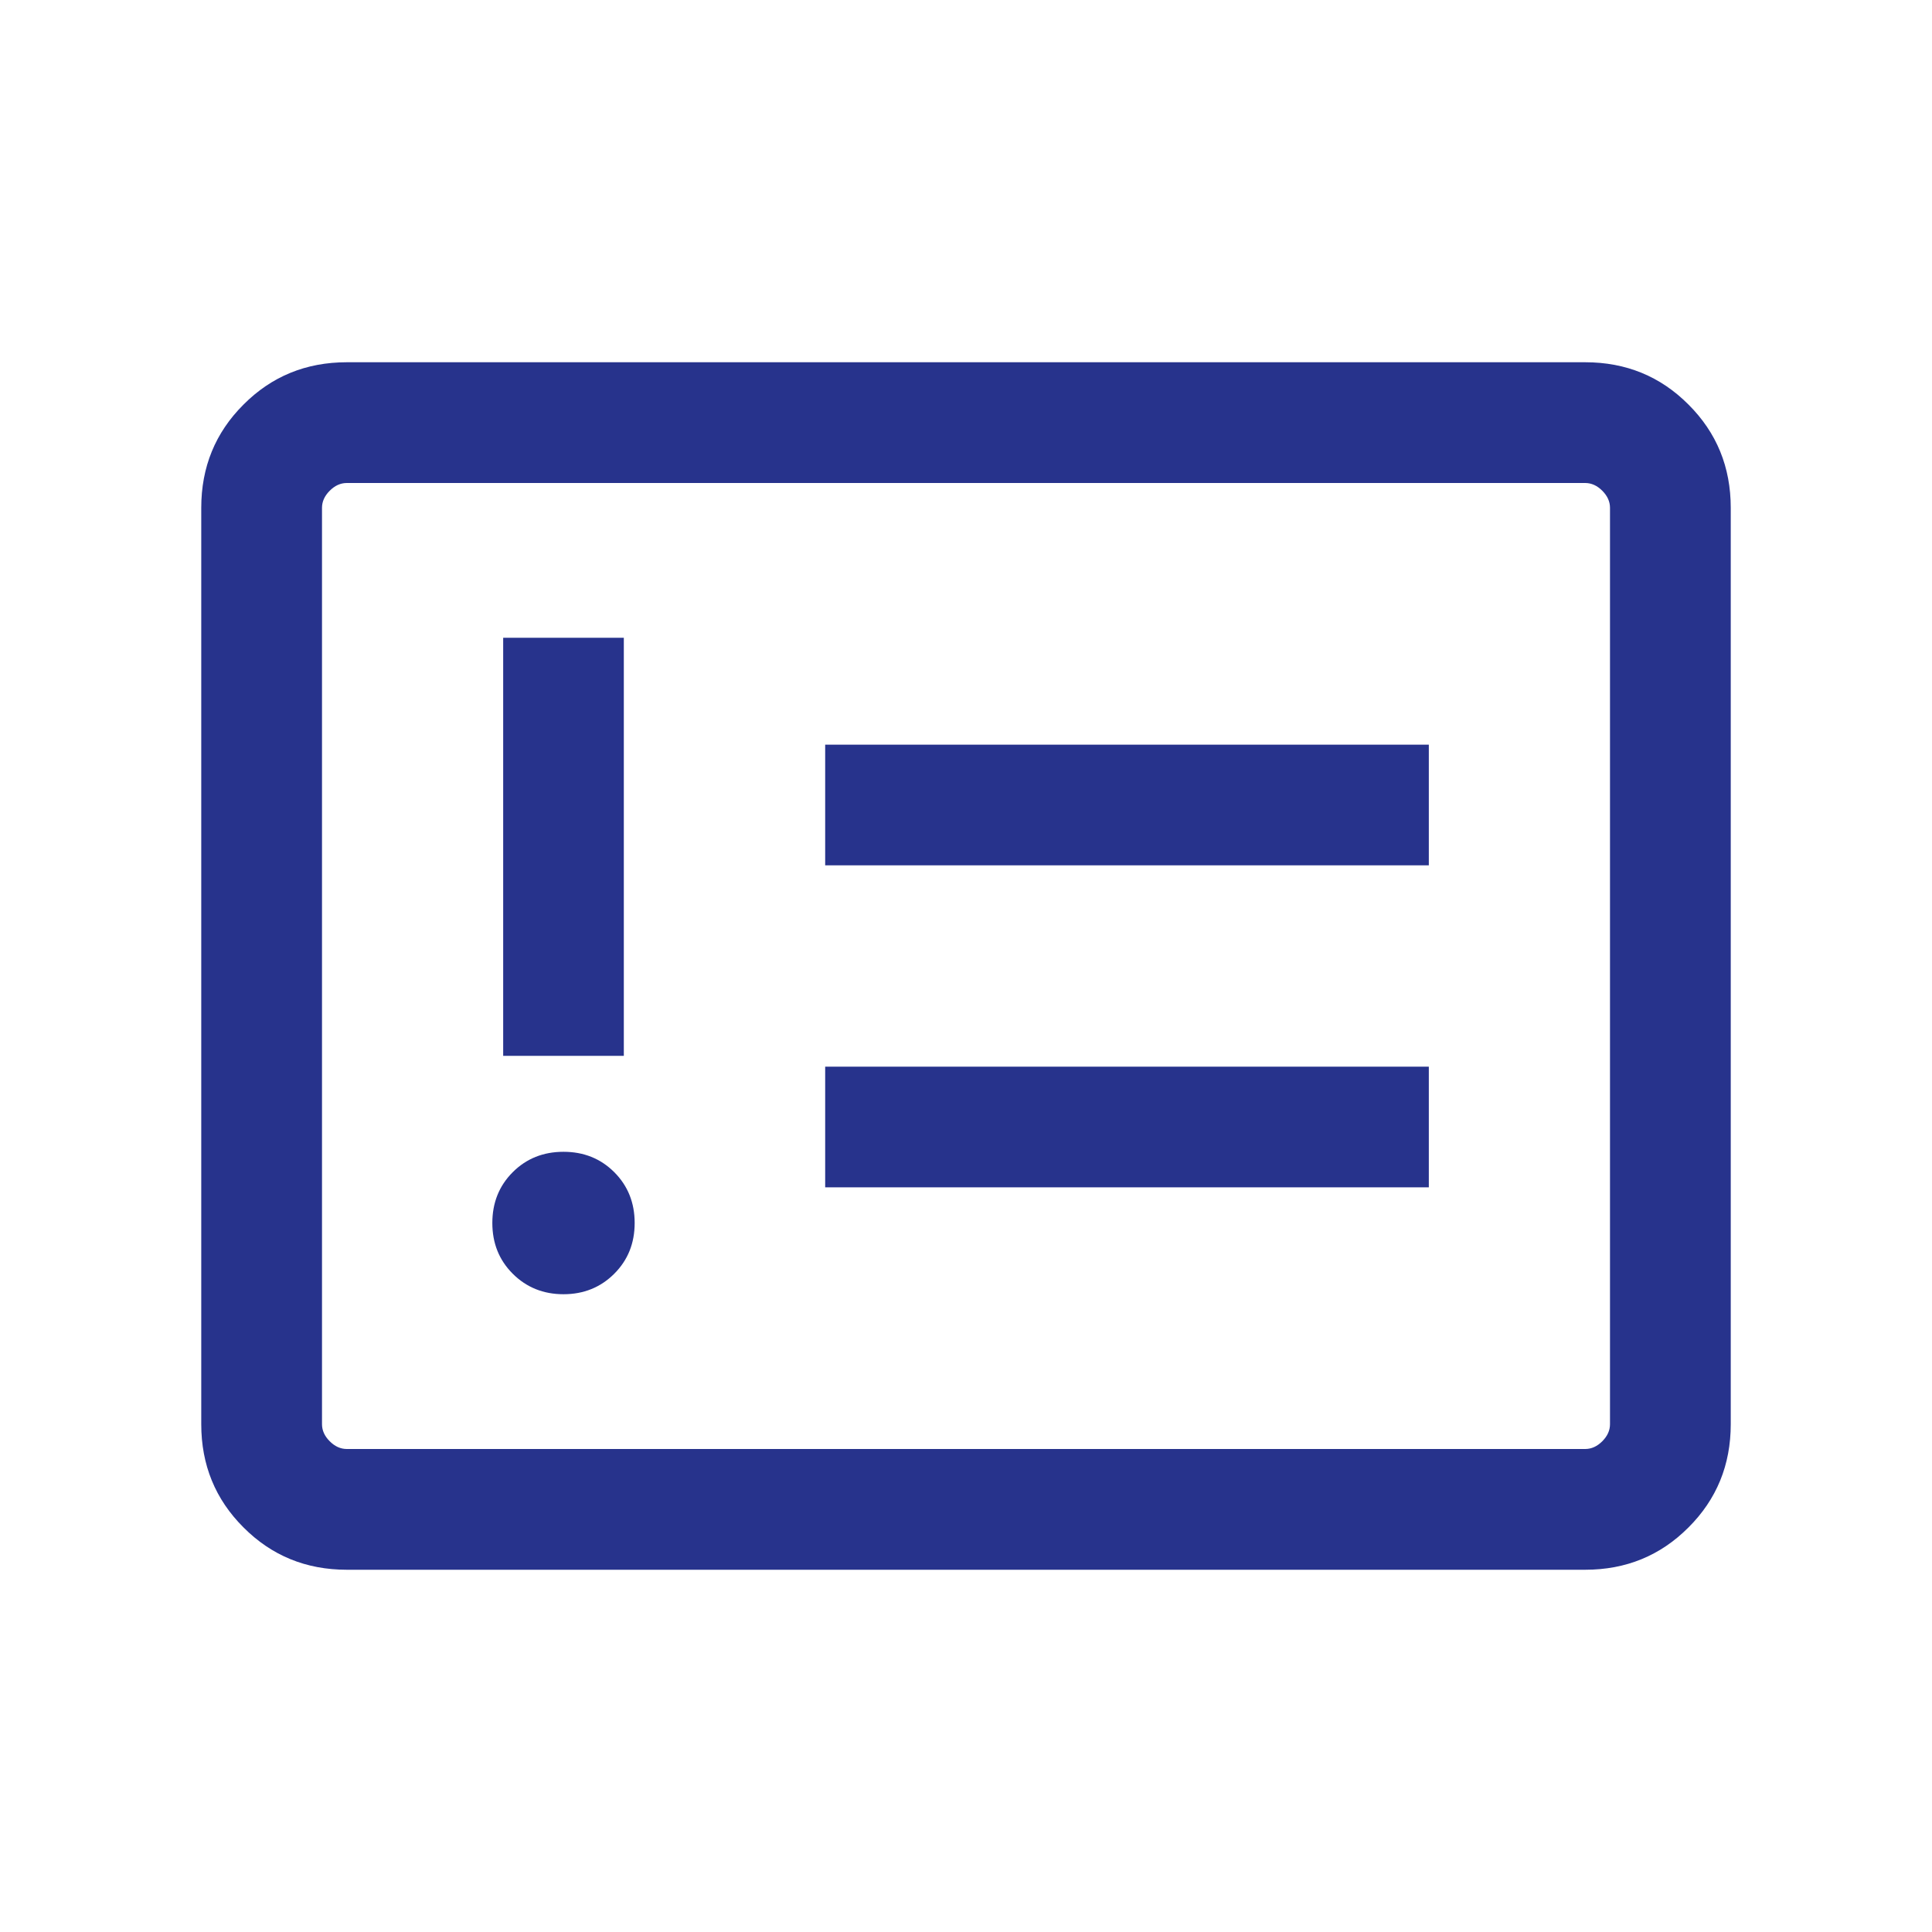 <svg width="18" height="18" viewBox="0 0 18 18" fill="none" xmlns="http://www.w3.org/2000/svg">
<mask id="mask0_2489_53430" style="mask-type:alpha" maskUnits="userSpaceOnUse" x="0" y="0" width="18" height="18">
<rect width="18" height="18" fill="#D9D9D9"/>
</mask>
<g mask="url(#mask0_2489_53430)">
<path d="M5.25 12.058C5.438 12.058 5.596 11.994 5.723 11.867C5.85 11.74 5.913 11.583 5.913 11.394C5.913 11.206 5.85 11.048 5.723 10.921C5.596 10.794 5.438 10.731 5.25 10.731C5.062 10.731 4.904 10.794 4.777 10.921C4.65 11.048 4.587 11.206 4.587 11.394C4.587 11.583 4.65 11.74 4.777 11.867C4.904 11.994 5.062 12.058 5.25 12.058ZM4.688 9.837H5.812V5.942H4.688V9.837ZM7.688 11.062H13.312V9.938H7.688V11.062ZM7.688 8.062H13.312V6.938H7.688V8.062ZM3.231 14.625C2.852 14.625 2.531 14.494 2.269 14.231C2.006 13.969 1.875 13.648 1.875 13.269V4.731C1.875 4.352 2.006 4.031 2.269 3.769C2.531 3.506 2.852 3.375 3.231 3.375H14.769C15.148 3.375 15.469 3.506 15.731 3.769C15.994 4.031 16.125 4.352 16.125 4.731V13.269C16.125 13.648 15.994 13.969 15.731 14.231C15.469 14.494 15.148 14.625 14.769 14.625H3.231ZM3.231 13.5H14.769C14.827 13.5 14.88 13.476 14.928 13.428C14.976 13.38 15 13.327 15 13.269V4.731C15 4.673 14.976 4.62 14.928 4.572C14.88 4.524 14.827 4.5 14.769 4.5H3.231C3.173 4.5 3.12 4.524 3.072 4.572C3.024 4.62 3 4.673 3 4.731V13.269C3 13.327 3.024 13.38 3.072 13.428C3.12 13.476 3.173 13.5 3.231 13.5Z" fill="#27338C"/>
</g>
</svg>
